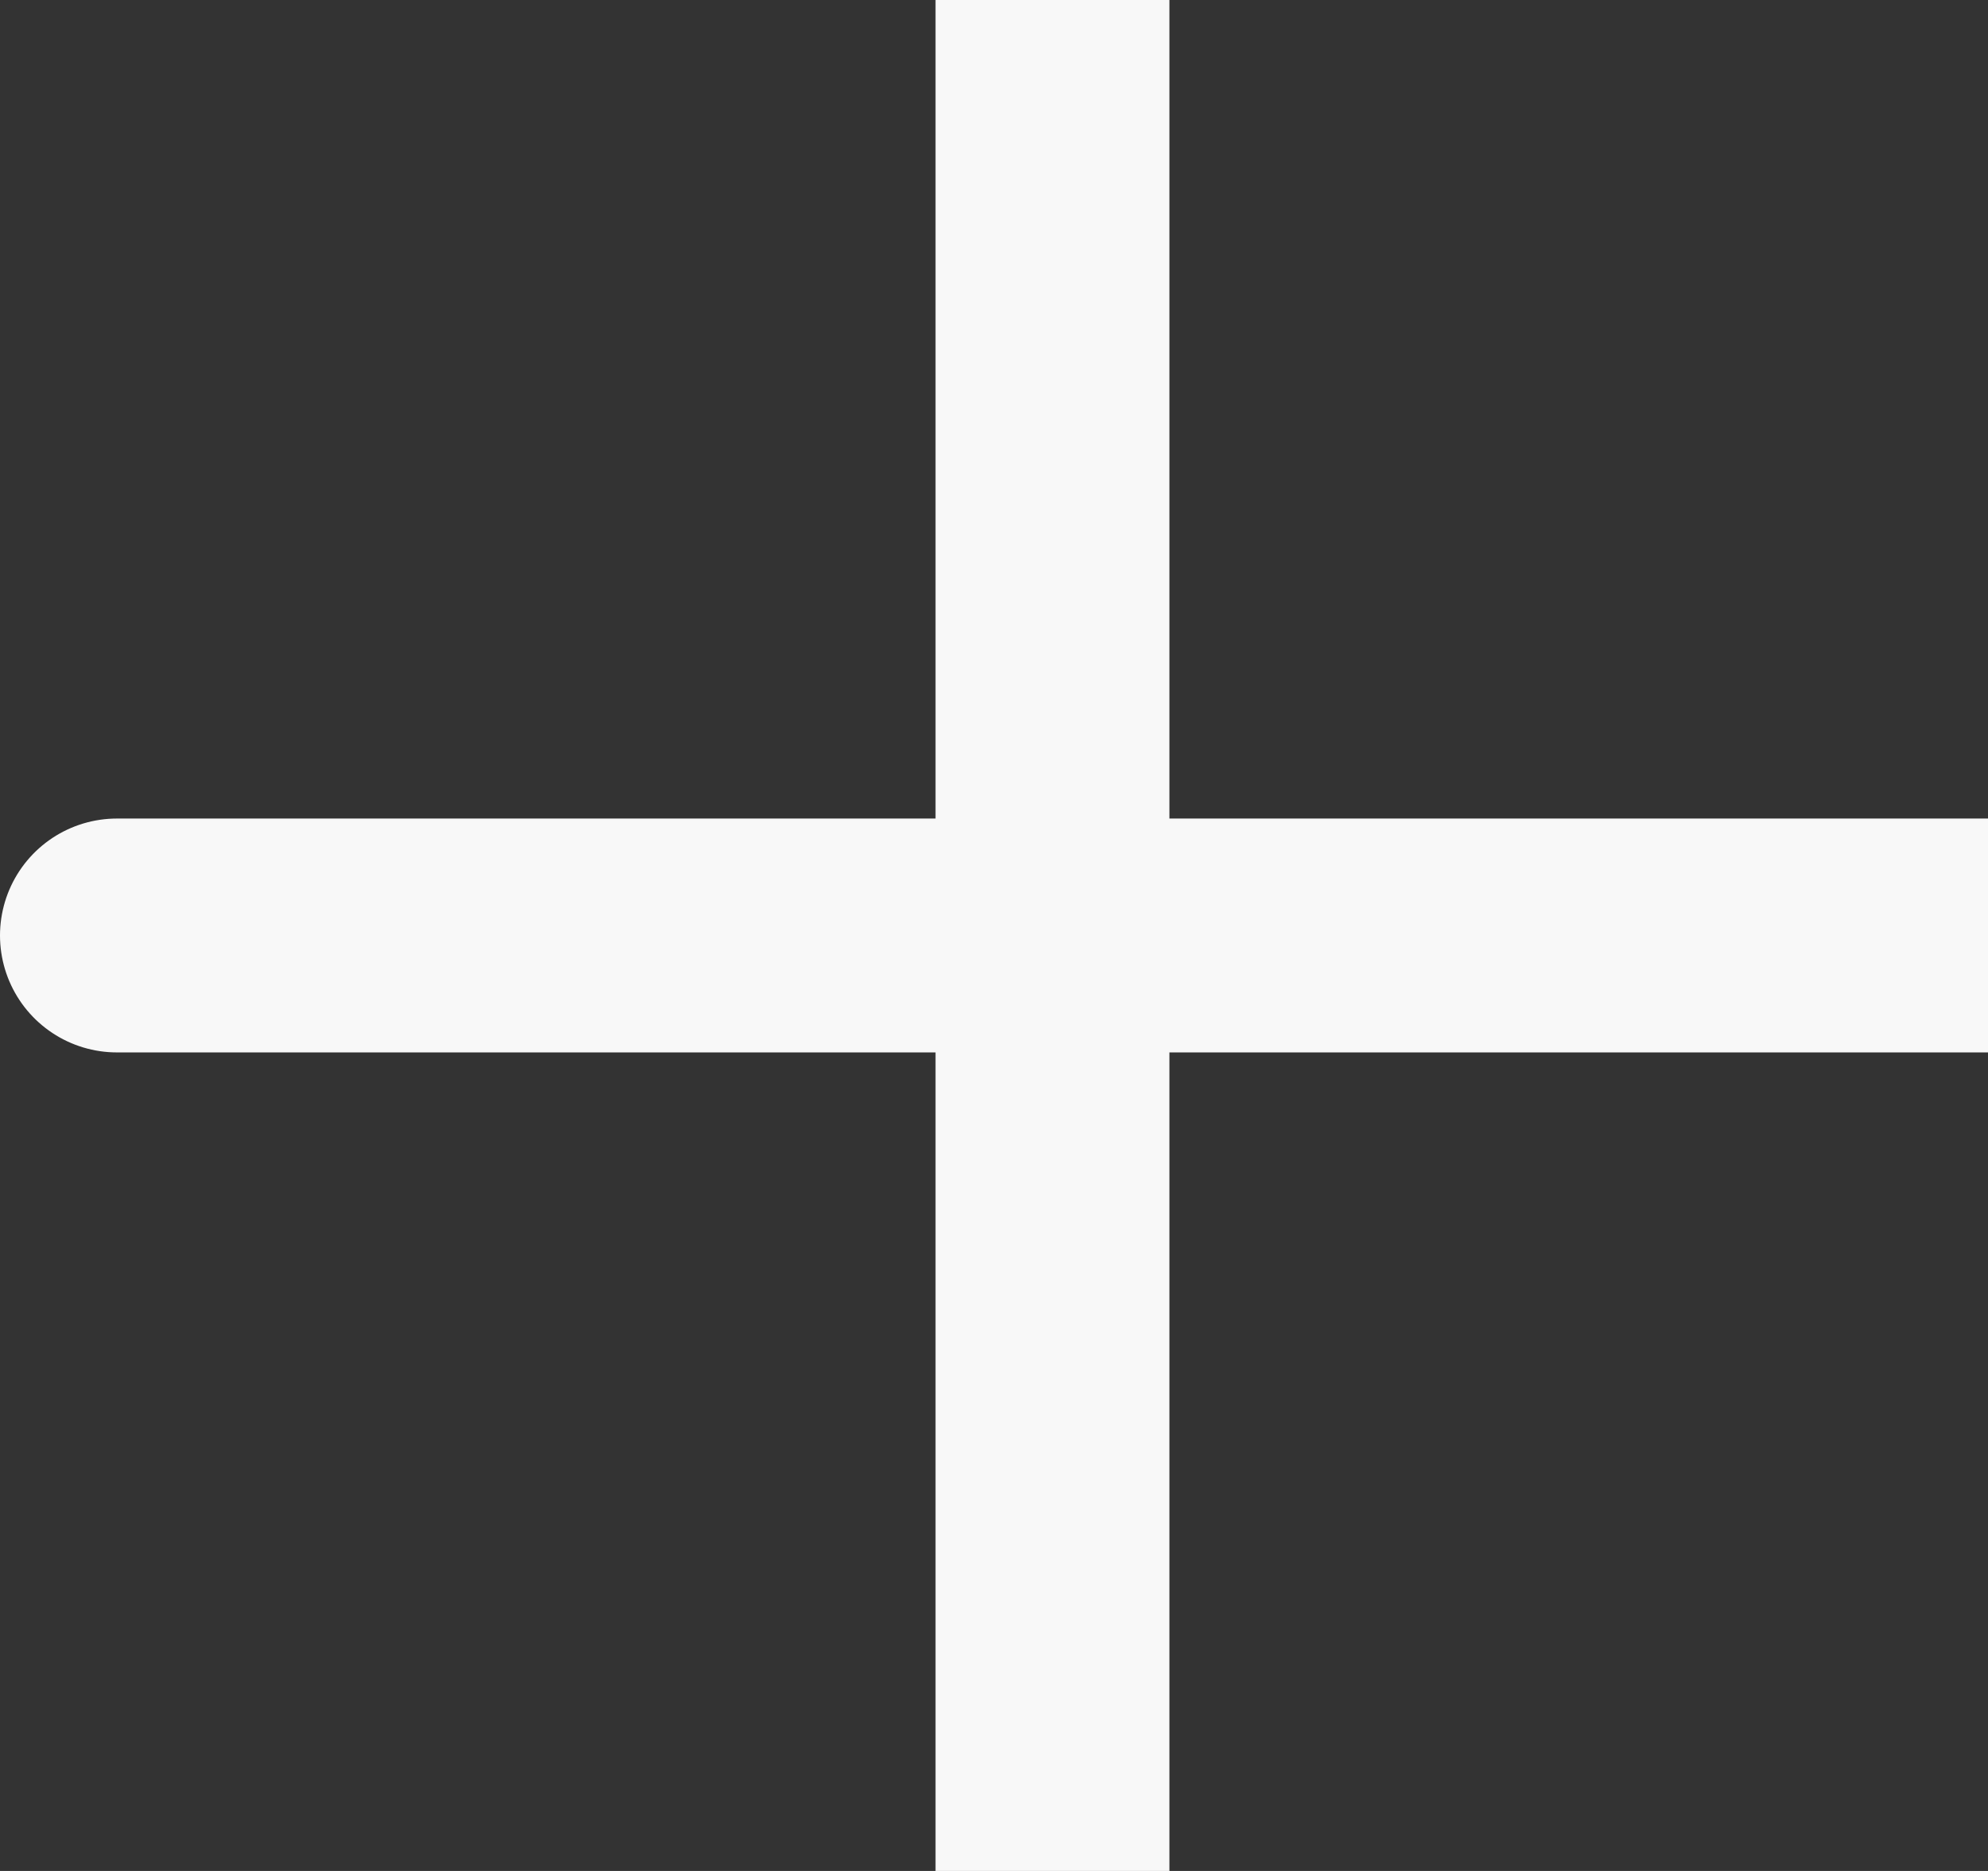 <svg width="17" height="16" viewBox="0 0 17 16" fill="none" xmlns="http://www.w3.org/2000/svg">
<rect x="0" y="0" width="17" height="16" fill="#333333" stroke="none"/>
<path d="M9 8H1M9 16V8V16ZM9 8V0V8ZM9 8H17H9Z" stroke="#F8F8F8" stroke-width="2" stroke-linecap="round"/>
</svg>
